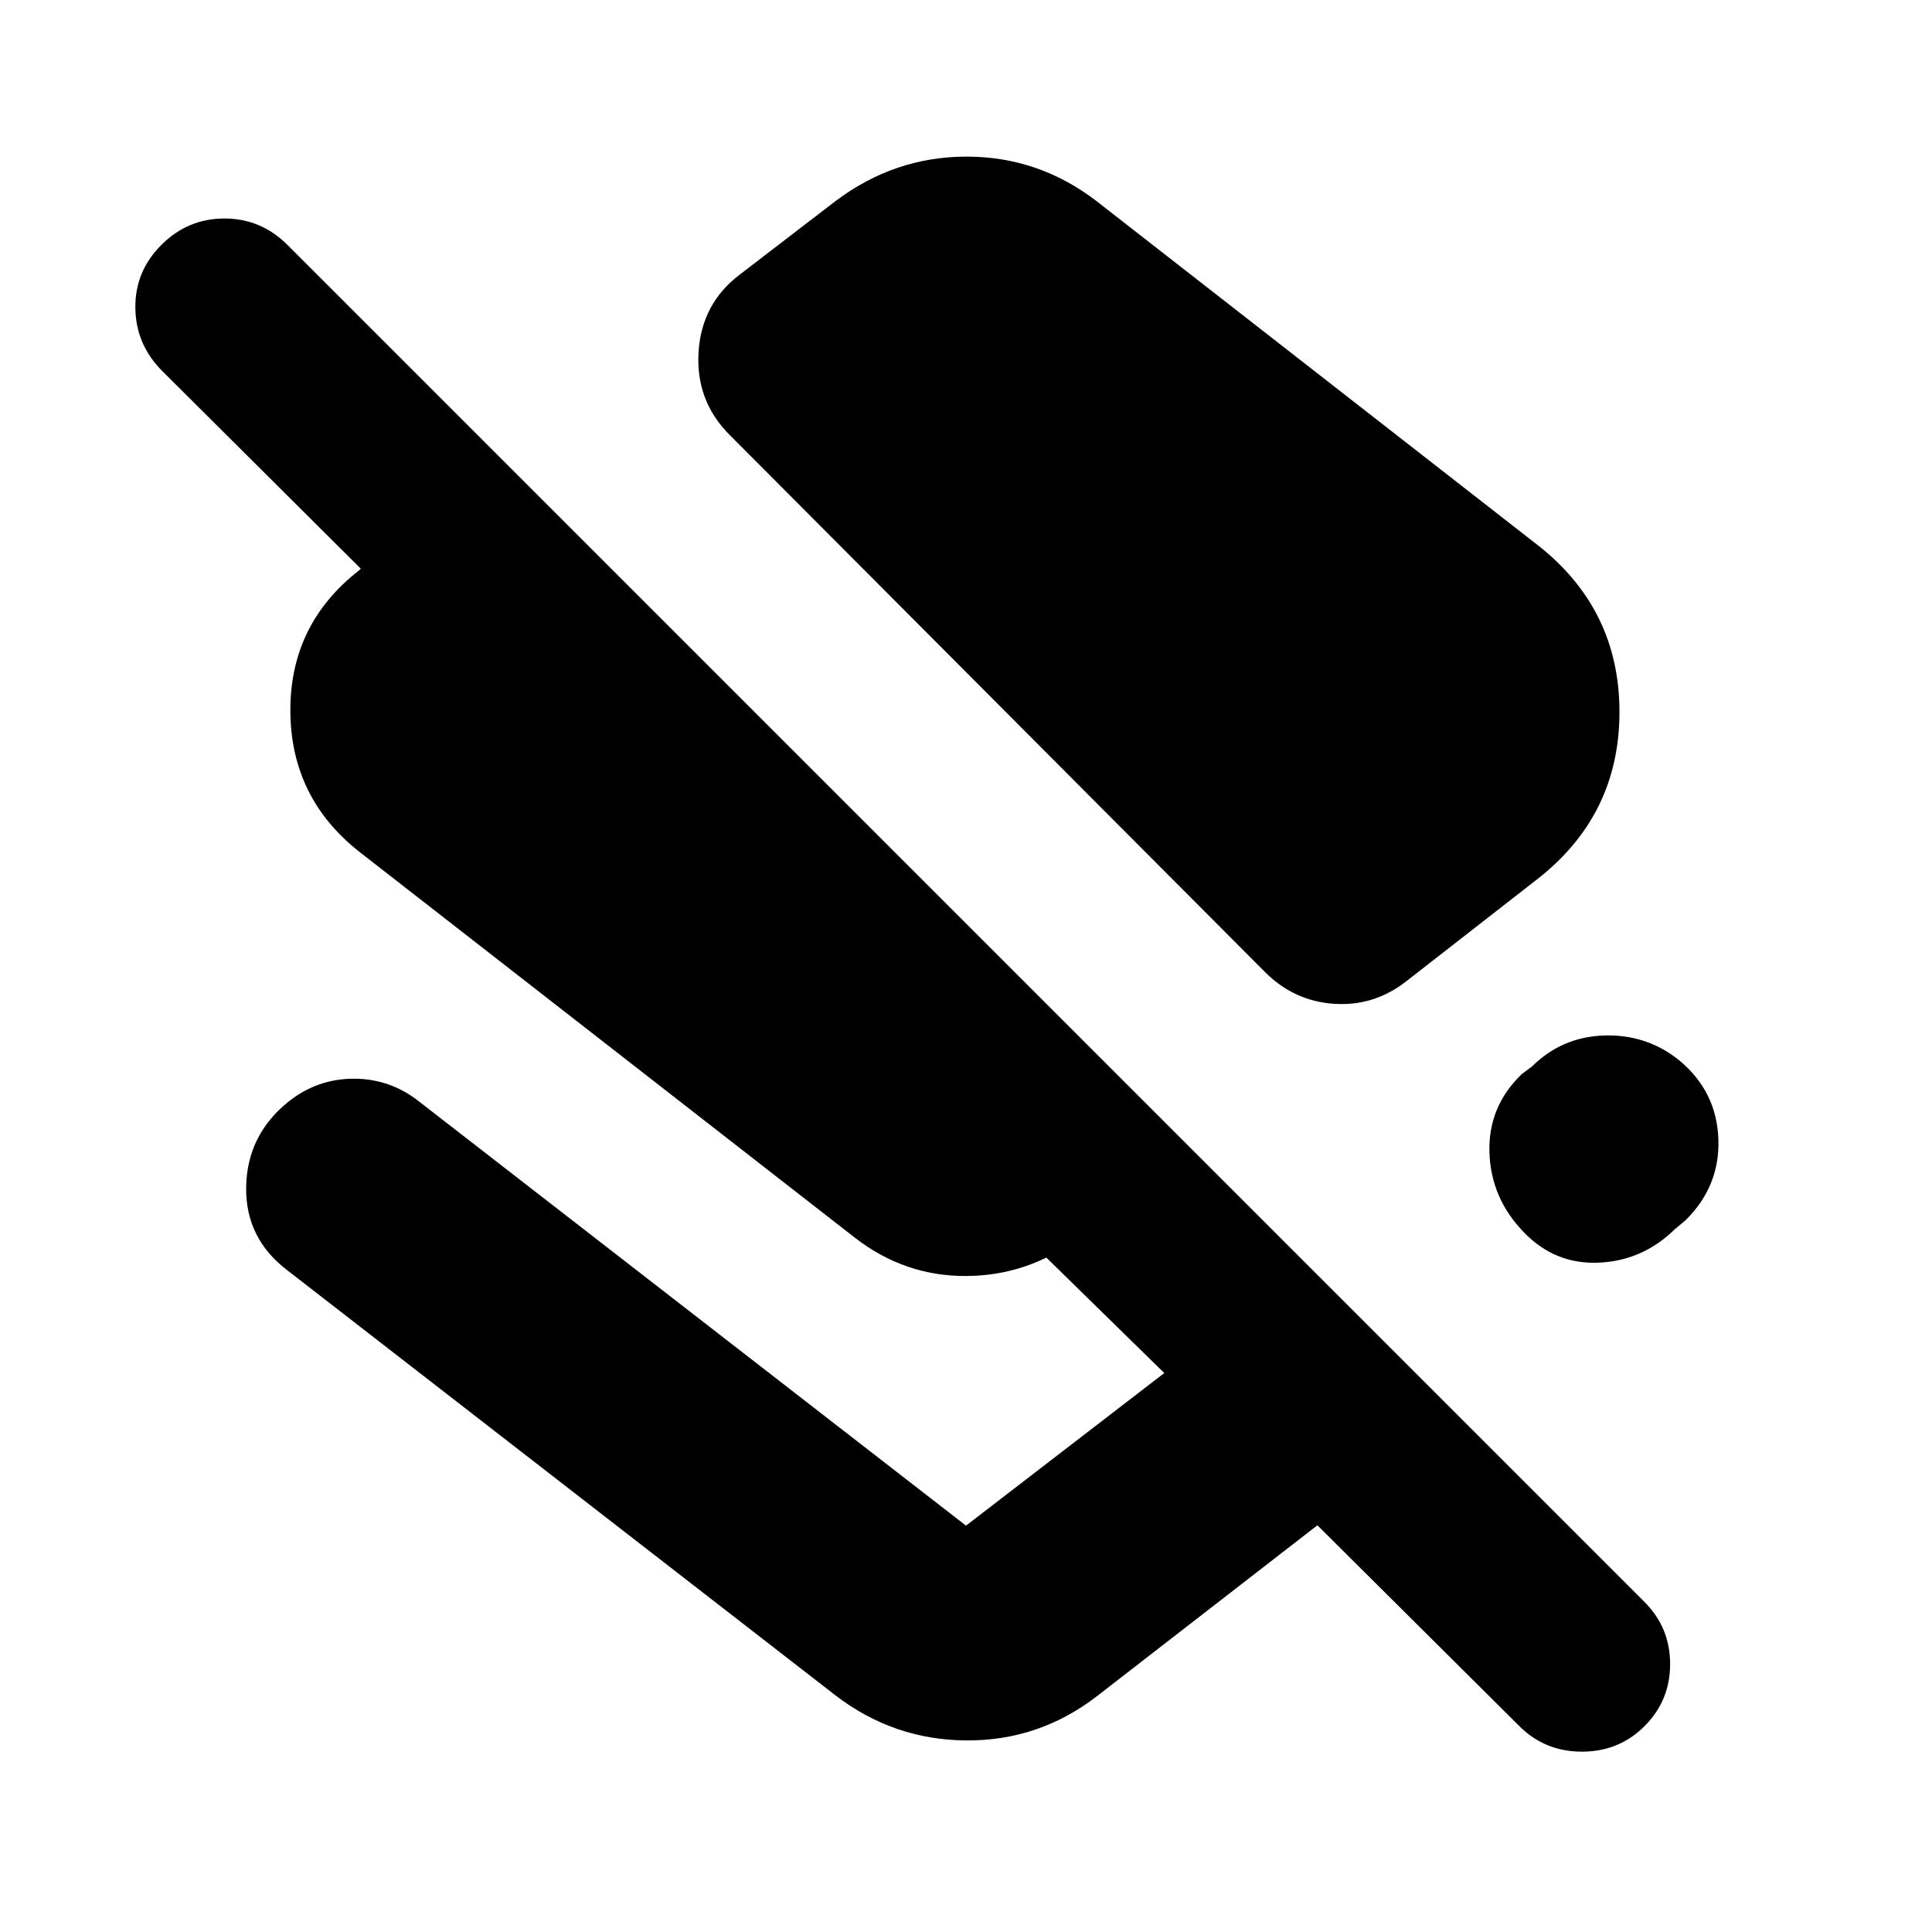 <svg xmlns="http://www.w3.org/2000/svg" height="24" viewBox="0 -960 960 960" width="24"><path d="M763.52-689.57q41.18 31.92 41.18 83.35 0 51.44-41.18 83.35l-64.95 50.61q-15.96 12.39-35.76 11.04-19.81-1.35-34.2-15.74L362.57-743.87q-16.96-16.96-15.46-41.17 1.5-24.22 20.59-38.61l47.47-36.44q29.35-22.09 65.11-22.09t64.55 22.09l218.69 170.52Zm-8.56 587.27-100.35-99.79L544.83-117Q516.04-94.91 480-95.19q-36.04-.29-64.83-22.37L142.91-328.69q-21.09-15.96-20.59-41.68t21.03-42.24Q157.74-424 175.83-424q18.08 0 32.47 11.39L480-201.91l98.52-75.83-69.43-68h28.43l-1.74.87q-24.82 18.7-55.5 18.91-30.67.22-55.5-19.04L178.96-536.43q-34.4-26.83-34.68-70.07-.28-43.24 34.11-70.07l.87-.87-98.65-98.21q-13.13-13.13-13.35-31.33-.22-18.19 12.91-31.32 13.13-13.13 31.33-13.13 18.2 0 31.33 13.13l674.34 674.34q12.7 12.7 12.7 30.83t-12.7 30.83q-12.69 12.69-31.11 12.69-18.41 0-31.1-12.69Zm79.65-330.66q18.39 15.39 19.24 38.92.85 23.52-16.41 40.48l-5.22 4.34q-15.96 15.66-37.74 16.63-21.78.98-37.3-15.11-16.4-16.95-17.09-39.69-.7-22.74 16-38.83l5.21-3.91q14.96-14.78 36.09-15.35 21.13-.56 37.22 12.52Z"/></svg>